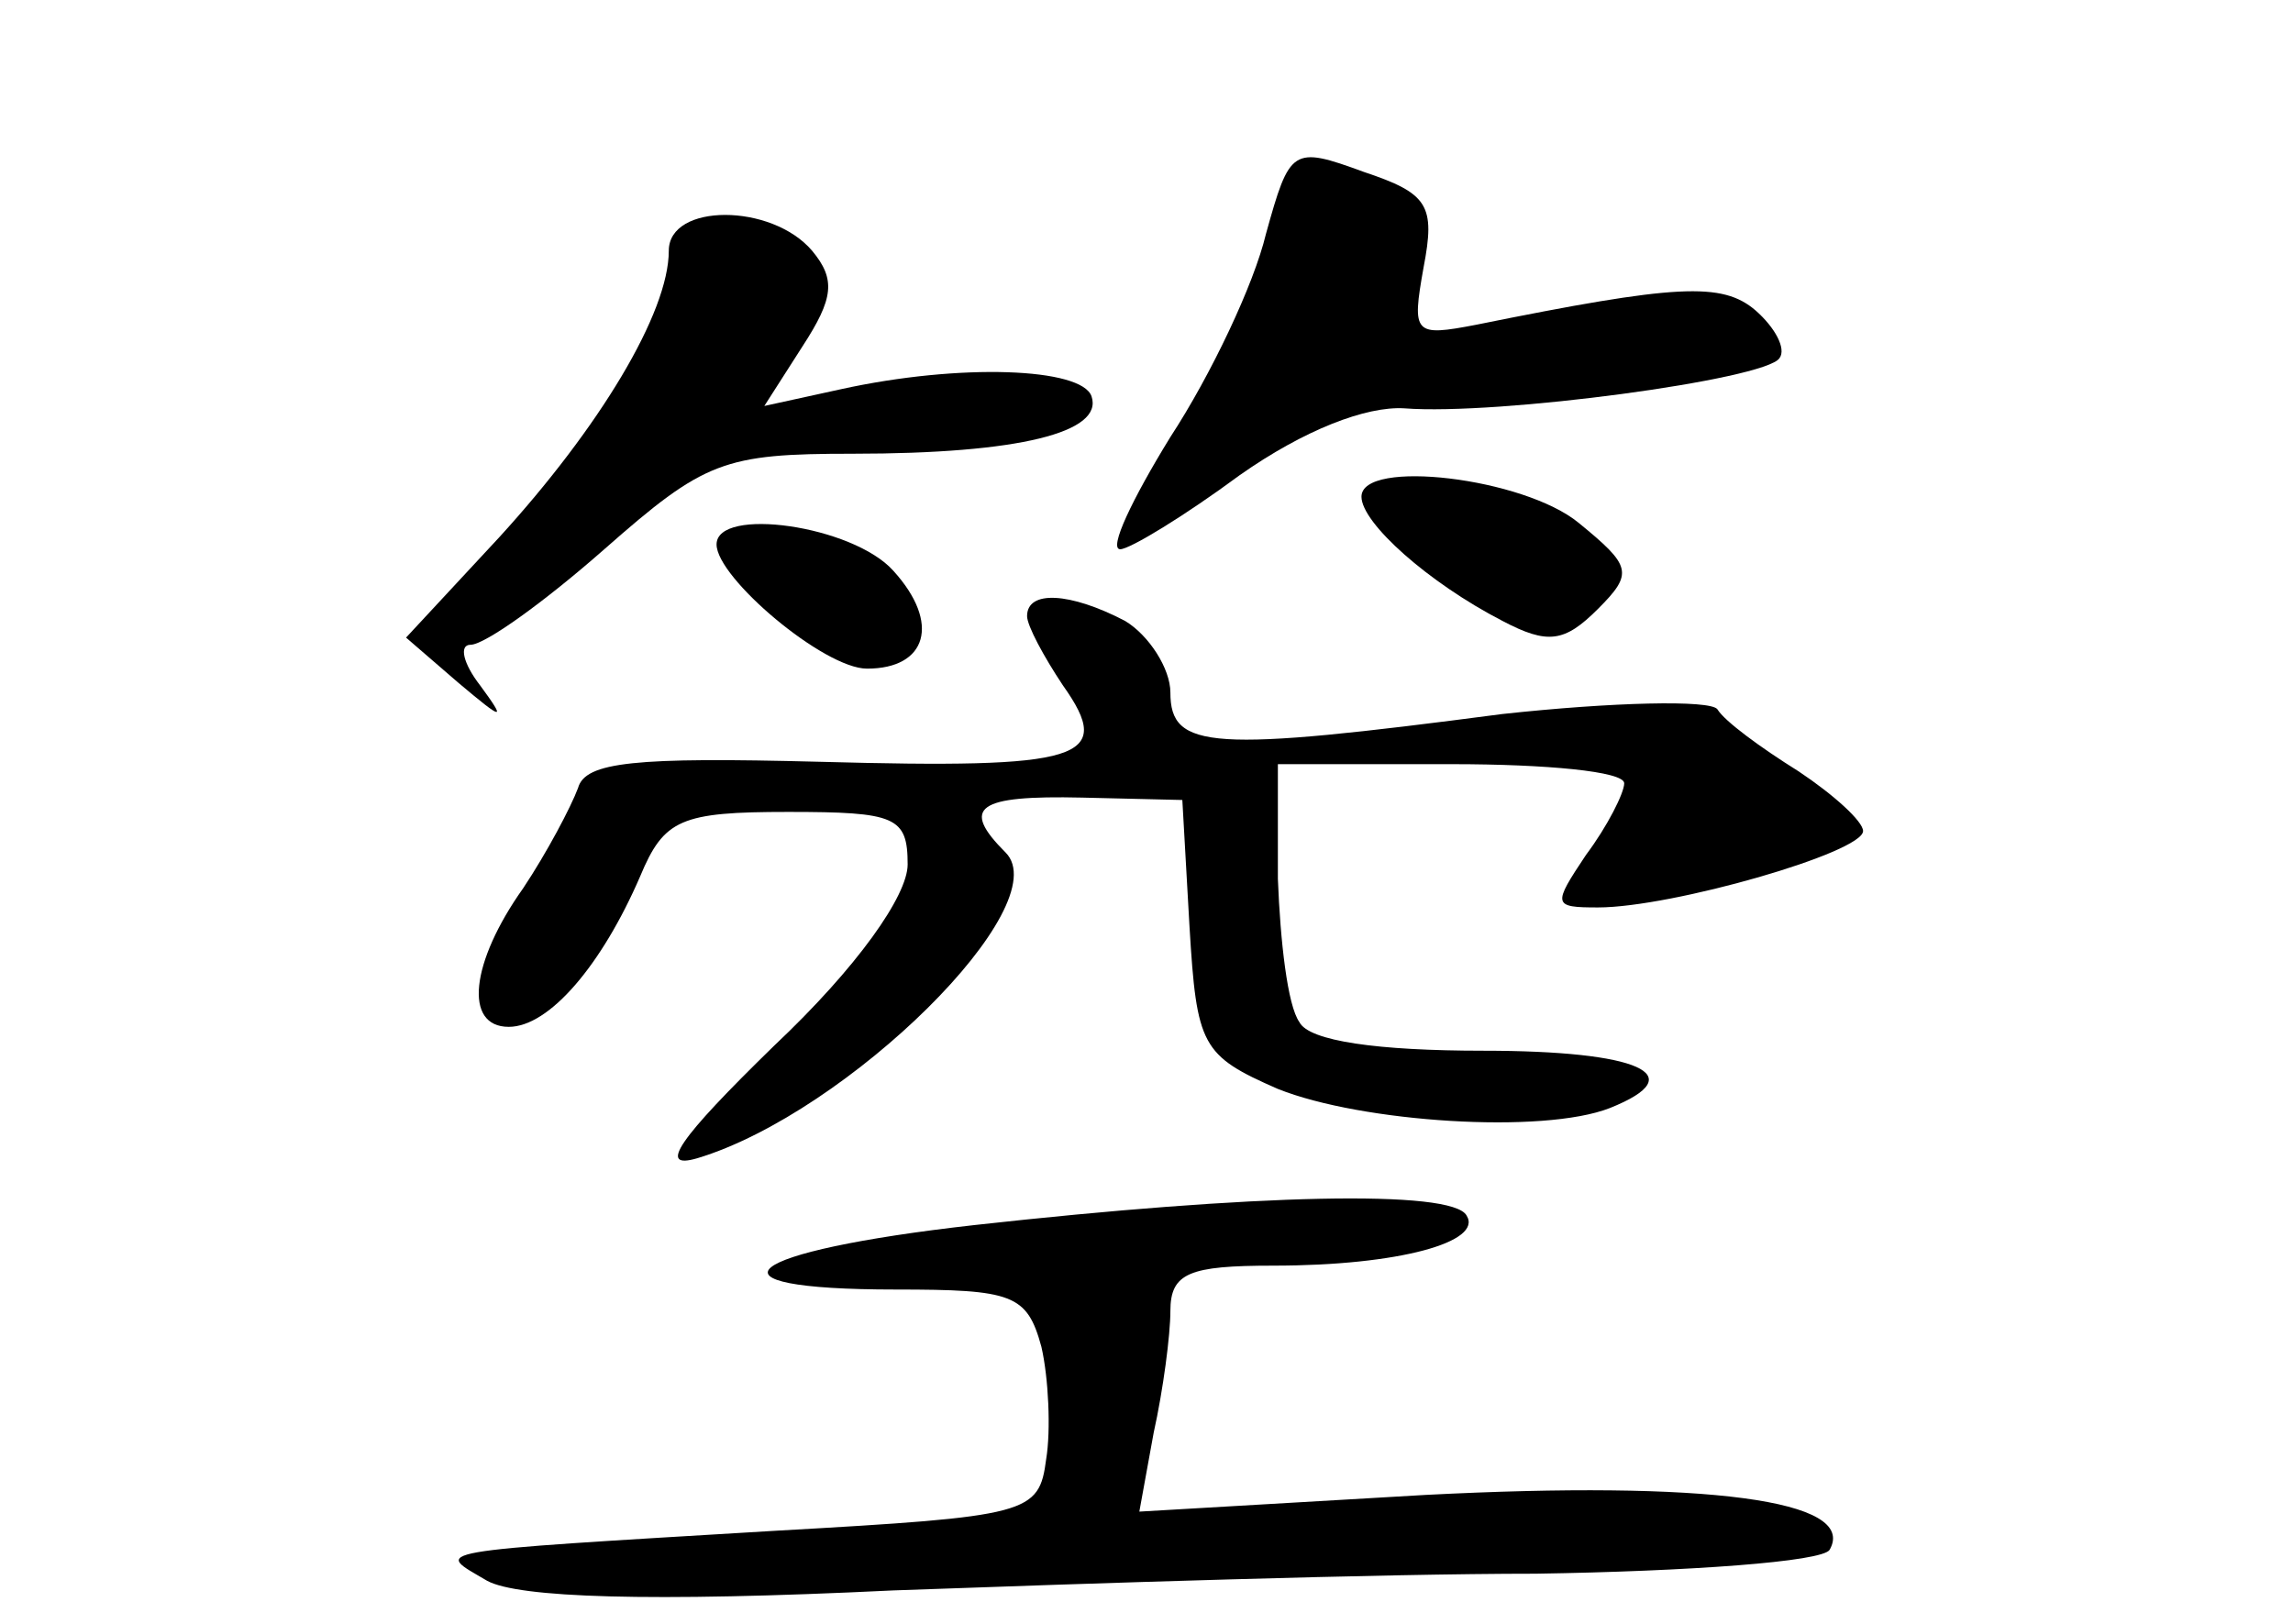 <?xml version="1.0" standalone="no"?>
<!DOCTYPE svg PUBLIC "-//W3C//DTD SVG 20010904//EN"
 "http://www.w3.org/TR/2001/REC-SVG-20010904/DTD/svg10.dtd">
<svg version="1.0" xmlns="http://www.w3.org/2000/svg"
 width="96pt" height="68pt" viewBox="0 0 96 68"
 preserveAspectRatio="xMidYMid meet">
<g transform="translate(0,68) scale(0.1,-0.1)"
fill="#000000" stroke="none">
<path d="M530 582 c-5 -21 -23 -59 -40 -85 -16 -26 -26 -47 -21 -47 4 0 27 14
50 31 27 19 53 29 69 28 39 -3 151 12 157 21 3 4 -2 13 -10 20 -14 12 -33 11
-117 -6 -26 -5 -27 -4 -22 24 5 26 2 31 -25 40 -30 11 -31 10 -41 -26z"/>
<path d="M280 575 c0 -26 -29 -74 -71 -120 l-39 -42 22 -19 c19 -16 20 -16 9
-1 -7 9 -9 17 -4 17 6 0 31 18 56 40 42 37 50 40 104 40 70 0 105 9 100 24 -4
12 -55 14 -105 3 l-32 -7 16 25 c13 20 14 28 4 40 -17 20 -60 20 -60 0z"/>
<path d="M570 472 c0 -11 28 -36 59 -52 19 -10 26 -9 40 5 15 15 14 18 -8 36
-23 19 -91 27 -91 11z"/>
<path d="M300 452 c0 -14 45 -52 63 -52 25 0 31 19 11 41 -17 19 -74 27 -74
11z"/>
<path d="M430 422 c0 -4 7 -17 15 -29 22 -31 8 -35 -102 -32 -77 2 -98 0 -101
-11 -3 -8 -13 -27 -23 -42 -22 -31 -25 -58 -6 -58 17 0 39 26 55 63 10 24 17
27 62 27 45 0 50 -2 50 -22 0 -13 -21 -43 -56 -76 -40 -39 -49 -52 -32 -47 63
19 151 106 129 128 -19 19 -12 24 32 23 l42 -1 3 -53 c3 -50 5 -54 37 -68 35
-14 111 -19 139 -8 35 14 12 24 -53 24 -44 0 -73 4 -77 12 -5 7 -8 34 -9 60
l0 48 73 0 c39 0 72 -3 72 -8 0 -4 -7 -18 -16 -30 -14 -21 -14 -22 5 -22 31 0
111 23 111 32 0 4 -12 15 -27 25 -16 10 -31 21 -34 26 -3 4 -44 3 -90 -2 -122
-16 -139 -15 -139 9 0 10 -9 24 -19 30 -23 12 -41 13 -41 2z"/>
<path d="M408 167 c-98 -11 -118 -27 -33 -27 49 0 55 -2 61 -24 3 -13 4 -35 2
-47 -3 -23 -7 -24 -113 -30 -150 -9 -143 -8 -121 -21 13 -7 67 -9 170 -4 83 3
204 7 269 7 64 1 120 5 123 10 12 21 -52 29 -169 23 l-120 -7 6 33 c4 18 7 41
7 51 0 16 8 19 43 19 53 0 88 10 81 21 -6 11 -89 9 -206 -4z"/>
</g>
</svg>
